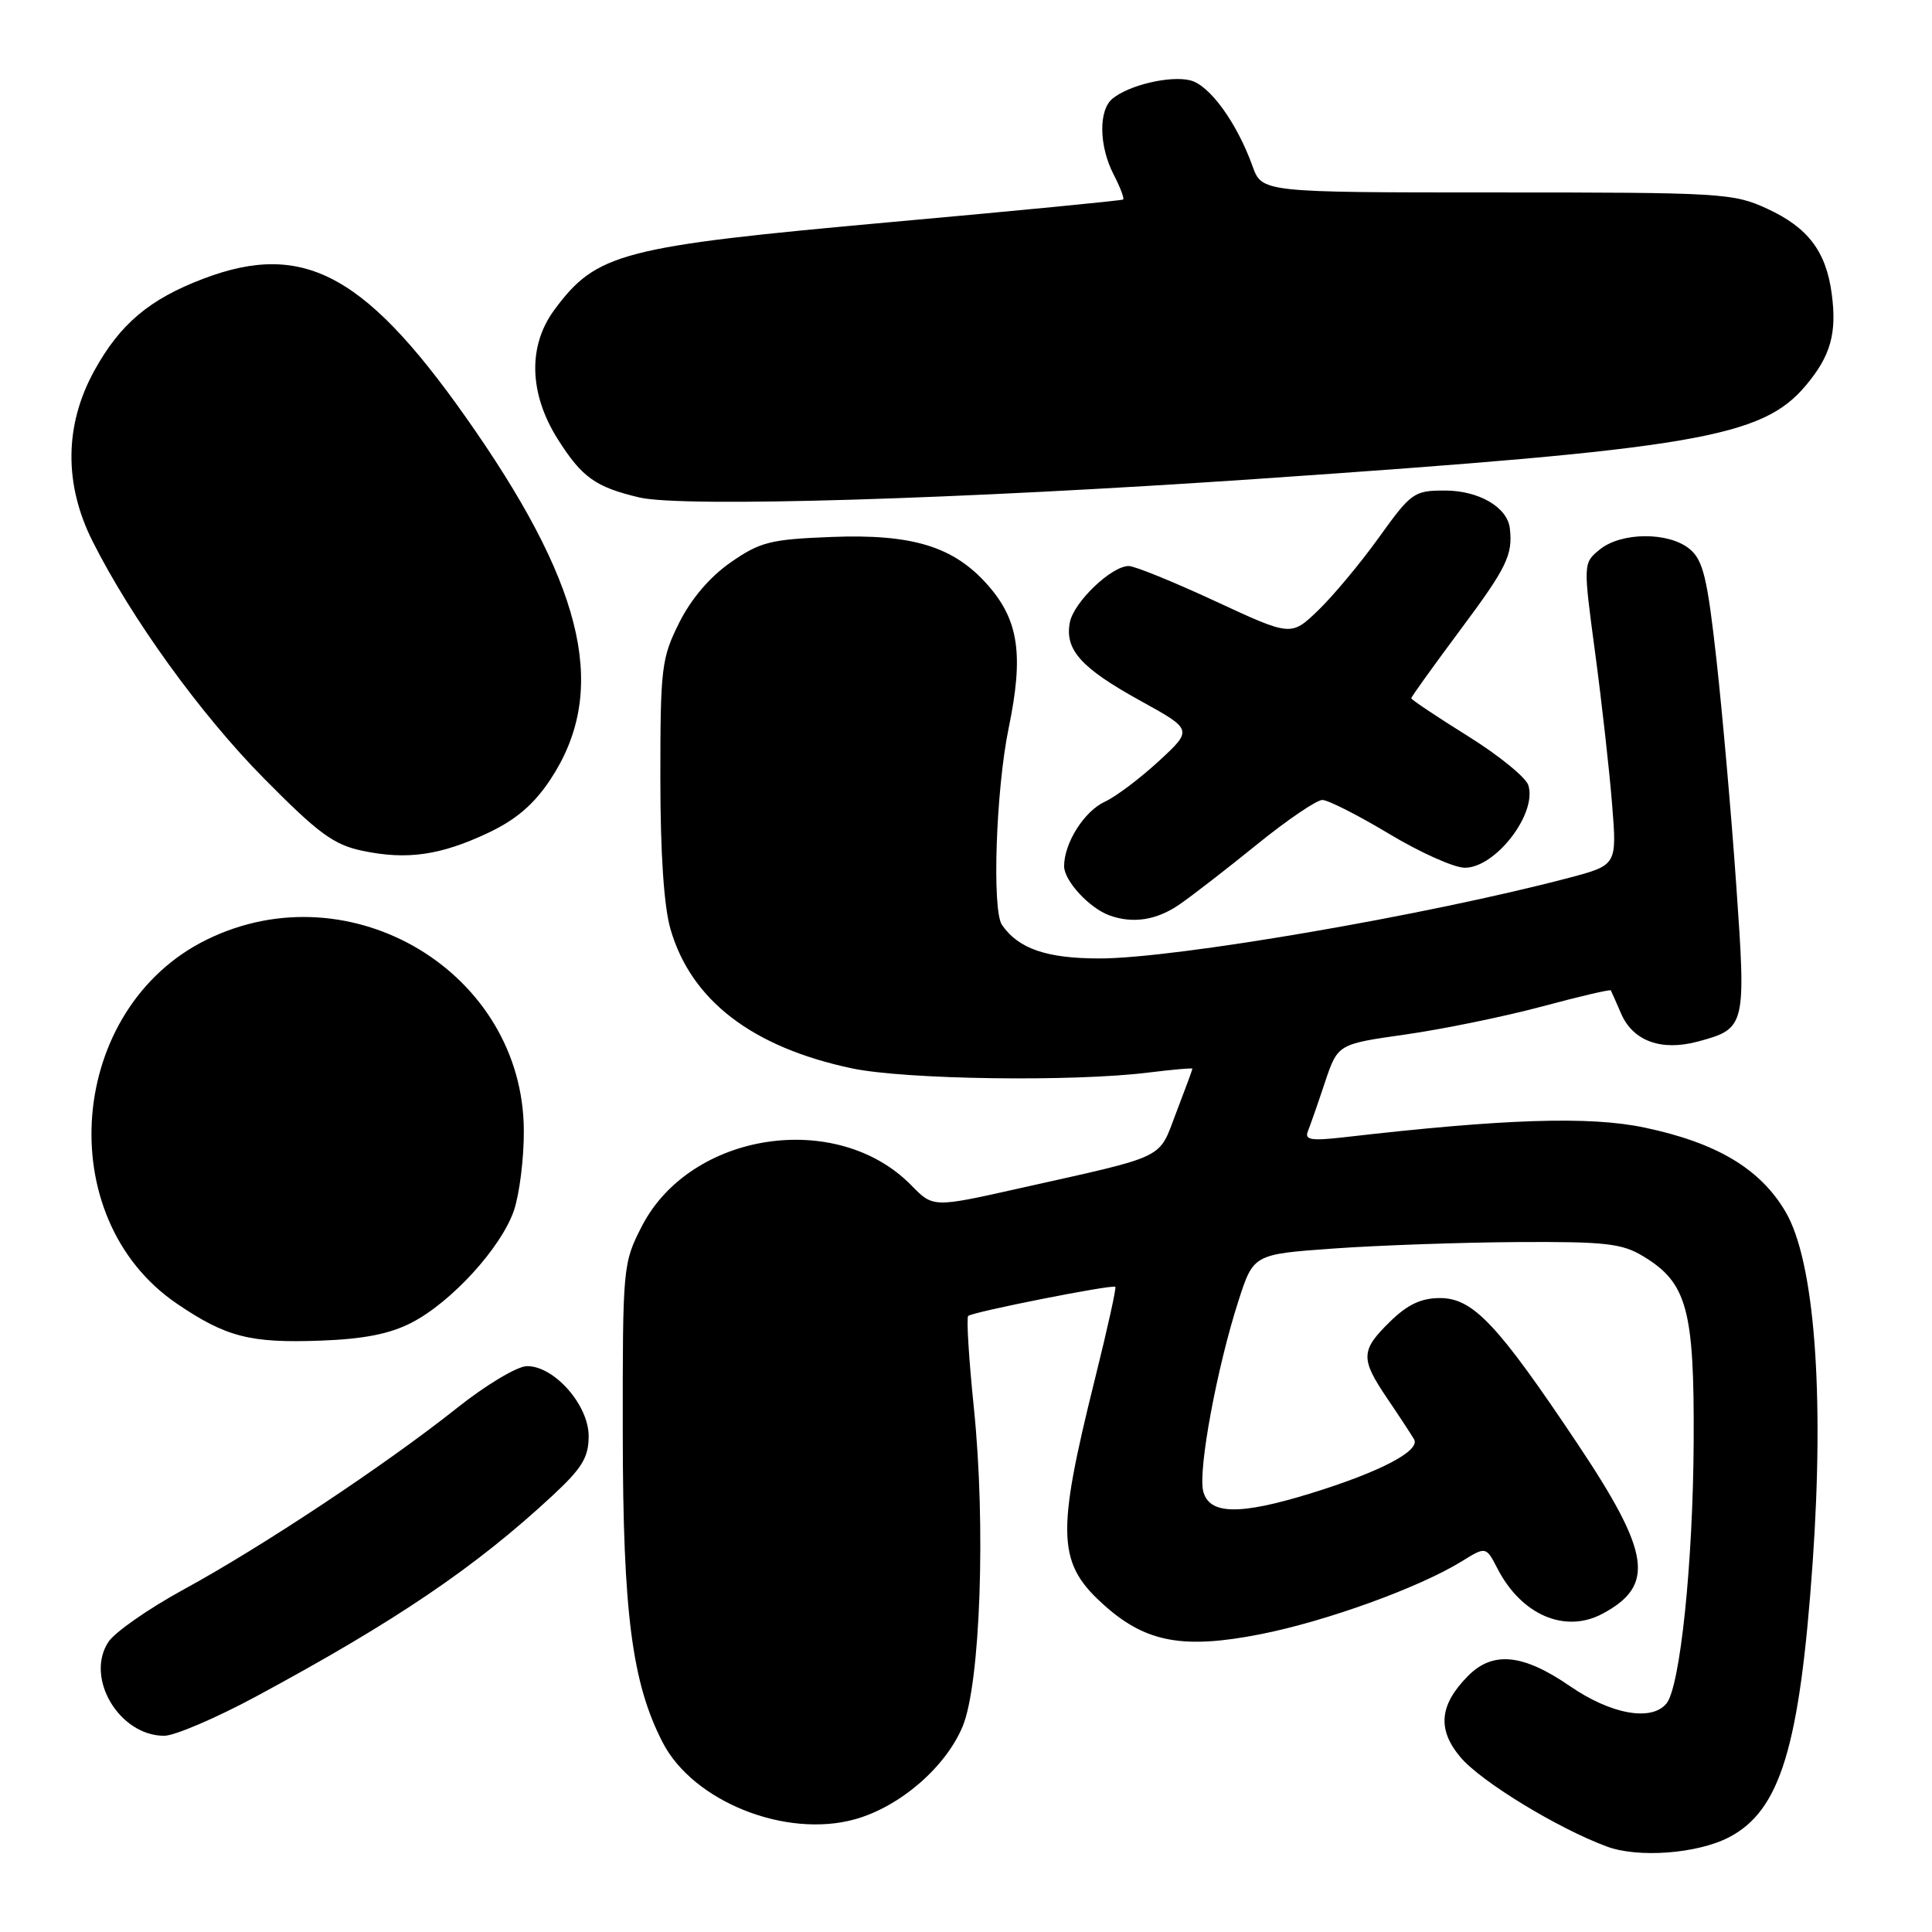<?xml version="1.0" encoding="UTF-8" standalone="no"?>
<!DOCTYPE svg PUBLIC "-//W3C//DTD SVG 1.1//EN" "http://www.w3.org/Graphics/SVG/1.1/DTD/svg11.dtd" >
<svg xmlns="http://www.w3.org/2000/svg" xmlns:xlink="http://www.w3.org/1999/xlink" version="1.1" viewBox="0 0 256 256">
 <g >
 <path fill="currentColor"
d=" M 229.08 243.46 C 235.90 239.93 238.47 231.52 240.19 207.00 C 241.76 184.52 240.42 167.09 236.60 160.58 C 233.25 154.86 227.46 151.41 217.86 149.40 C 210.60 147.88 199.34 148.24 178.12 150.69 C 173.73 151.19 172.84 151.05 173.30 149.90 C 173.61 149.13 174.63 146.22 175.56 143.42 C 177.26 138.35 177.26 138.35 186.21 137.08 C 191.14 136.38 199.24 134.72 204.23 133.39 C 209.21 132.05 213.36 131.08 213.44 131.23 C 213.53 131.38 214.13 132.75 214.79 134.27 C 216.36 137.94 220.11 139.32 224.98 138.01 C 231.32 136.30 231.38 136.05 230.06 117.25 C 229.42 108.04 228.24 94.65 227.45 87.50 C 226.23 76.53 225.67 74.23 223.89 72.75 C 221.13 70.46 214.85 70.49 211.99 72.80 C 209.77 74.61 209.77 74.61 211.37 86.55 C 212.25 93.12 213.26 102.13 213.61 106.57 C 214.26 114.63 214.26 114.63 207.88 116.32 C 189.10 121.27 155.75 127.00 145.70 127.00 C 138.68 127.00 134.96 125.72 132.77 122.56 C 131.42 120.62 131.97 104.62 133.65 96.49 C 135.66 86.79 135.00 82.20 130.90 77.54 C 126.40 72.42 120.92 70.73 110.17 71.15 C 102.09 71.46 100.72 71.81 96.83 74.51 C 94.09 76.41 91.58 79.34 90.00 82.51 C 87.66 87.19 87.50 88.46 87.50 103.00 C 87.50 113.05 87.97 120.13 88.85 123.14 C 91.59 132.56 99.67 138.76 112.87 141.56 C 119.91 143.05 142.23 143.37 152.25 142.11 C 155.41 141.72 158.00 141.49 158.00 141.61 C 158.00 141.73 157.04 144.34 155.86 147.41 C 153.44 153.73 154.91 153.02 135.07 157.46 C 123.65 160.02 123.65 160.02 120.76 157.07 C 110.94 147.02 91.49 149.97 85.05 162.48 C 82.54 167.38 82.50 167.76 82.52 189.97 C 82.54 213.76 83.74 222.99 87.81 230.89 C 91.86 238.73 104.14 243.62 113.30 241.06 C 119.25 239.39 125.29 234.18 127.55 228.77 C 129.91 223.12 130.65 202.05 129.03 186.43 C 128.38 180.05 128.04 174.62 128.29 174.37 C 128.82 173.85 147.36 170.17 147.79 170.51 C 147.94 170.63 146.74 176.08 145.11 182.62 C 139.88 203.63 140.05 207.20 146.55 212.91 C 151.94 217.64 156.90 218.53 166.98 216.55 C 175.73 214.83 188.04 210.37 193.68 206.89 C 196.90 204.90 196.90 204.90 198.43 207.86 C 201.60 213.99 207.36 216.47 212.32 213.84 C 219.34 210.09 218.72 205.82 209.07 191.37 C 198.42 175.43 195.18 172.00 190.80 172.00 C 188.32 172.00 186.51 172.85 184.19 175.12 C 180.28 178.94 180.24 180.02 183.83 185.32 C 185.39 187.62 186.98 190.05 187.37 190.71 C 188.25 192.23 182.89 195.04 173.64 197.89 C 164.21 200.79 160.22 200.71 159.43 197.59 C 158.73 194.79 161.25 181.21 164.11 172.34 C 166.10 166.19 166.10 166.19 176.80 165.43 C 182.69 165.01 193.57 164.63 201.00 164.58 C 212.72 164.51 214.93 164.76 217.73 166.46 C 223.55 169.97 224.51 173.51 224.42 191.00 C 224.34 207.11 222.63 223.53 220.81 225.73 C 218.82 228.13 213.46 227.16 208.04 223.43 C 201.79 219.13 197.79 218.74 194.49 222.10 C 190.72 225.93 190.42 229.16 193.52 232.84 C 196.23 236.06 206.37 242.25 212.90 244.67 C 217.05 246.22 224.89 245.63 229.08 243.46 Z  M 33.88 224.82 C 52.47 214.80 62.98 207.68 73.25 198.14 C 77.14 194.52 78.00 193.10 78.00 190.29 C 78.00 186.17 73.43 180.99 69.83 181.02 C 68.53 181.03 64.39 183.51 60.50 186.61 C 51.10 194.08 34.71 204.96 24.36 210.60 C 19.71 213.14 15.21 216.27 14.36 217.57 C 11.24 222.33 15.81 230.00 21.76 230.00 C 23.13 230.00 28.58 227.67 33.88 224.82 Z  M 54.54 175.26 C 59.83 172.53 66.39 165.34 68.09 160.42 C 68.83 158.26 69.43 153.49 69.41 149.82 C 69.34 128.90 46.53 115.14 27.43 124.49 C 8.97 133.52 6.67 161.34 23.45 172.75 C 29.94 177.16 33.14 177.99 42.50 177.64 C 48.21 177.43 51.66 176.75 54.54 175.26 Z  M 156.35 119.80 C 158.08 118.60 162.73 115.00 166.67 111.80 C 170.62 108.61 174.46 106.00 175.22 106.00 C 175.97 106.00 179.95 108.02 184.05 110.48 C 188.15 112.95 192.66 114.97 194.08 114.98 C 198.15 115.01 203.71 107.80 202.51 104.04 C 202.18 103.00 198.56 100.06 194.46 97.51 C 190.36 94.95 187.00 92.71 187.00 92.52 C 187.00 92.33 189.93 88.26 193.50 83.46 C 199.67 75.19 200.47 73.53 200.06 70.00 C 199.74 67.21 195.94 65.00 191.48 65.00 C 187.35 65.00 187.00 65.25 182.69 71.25 C 180.22 74.69 176.59 79.03 174.63 80.91 C 171.07 84.32 171.07 84.32 161.03 79.66 C 155.51 77.10 150.35 75.00 149.57 75.00 C 147.27 75.00 142.28 79.78 141.76 82.47 C 141.07 86.10 143.24 88.51 151.08 92.84 C 158.06 96.69 158.06 96.69 153.53 100.87 C 151.03 103.17 147.84 105.57 146.42 106.22 C 143.68 107.47 141.00 111.69 141.00 114.78 C 141.00 116.70 144.33 120.32 147.00 121.29 C 150.12 122.43 153.30 121.93 156.35 119.80 Z  M 64.68 110.36 C 68.37 108.62 70.74 106.59 72.91 103.32 C 80.52 91.84 77.65 78.42 63.07 57.22 C 48.79 36.46 40.48 31.79 26.95 36.93 C 19.80 39.64 15.90 42.93 12.49 49.13 C 8.54 56.31 8.46 64.15 12.26 71.71 C 17.42 81.97 26.57 94.64 34.97 103.14 C 42.17 110.43 44.22 111.94 48.01 112.73 C 53.91 113.98 58.36 113.34 64.68 110.36 Z  M 167.00 63.43 C 224.72 59.47 233.48 57.98 239.28 51.08 C 242.57 47.17 243.42 44.16 242.71 38.90 C 241.96 33.31 239.57 30.15 234.17 27.66 C 229.70 25.59 228.14 25.50 198.36 25.50 C 167.22 25.50 167.22 25.50 165.96 22.00 C 163.89 16.26 160.29 11.29 157.73 10.65 C 155.07 9.98 149.58 11.27 147.40 13.08 C 145.54 14.62 145.62 19.37 147.57 23.14 C 148.44 24.82 149.00 26.30 148.82 26.44 C 148.65 26.57 134.84 27.92 118.15 29.42 C 82.28 32.66 79.03 33.50 73.44 41.08 C 69.92 45.85 70.10 52.19 73.93 58.23 C 77.13 63.27 78.90 64.53 84.69 65.91 C 90.39 67.27 127.03 66.17 167.00 63.43 Z "/>
</g>
</svg>